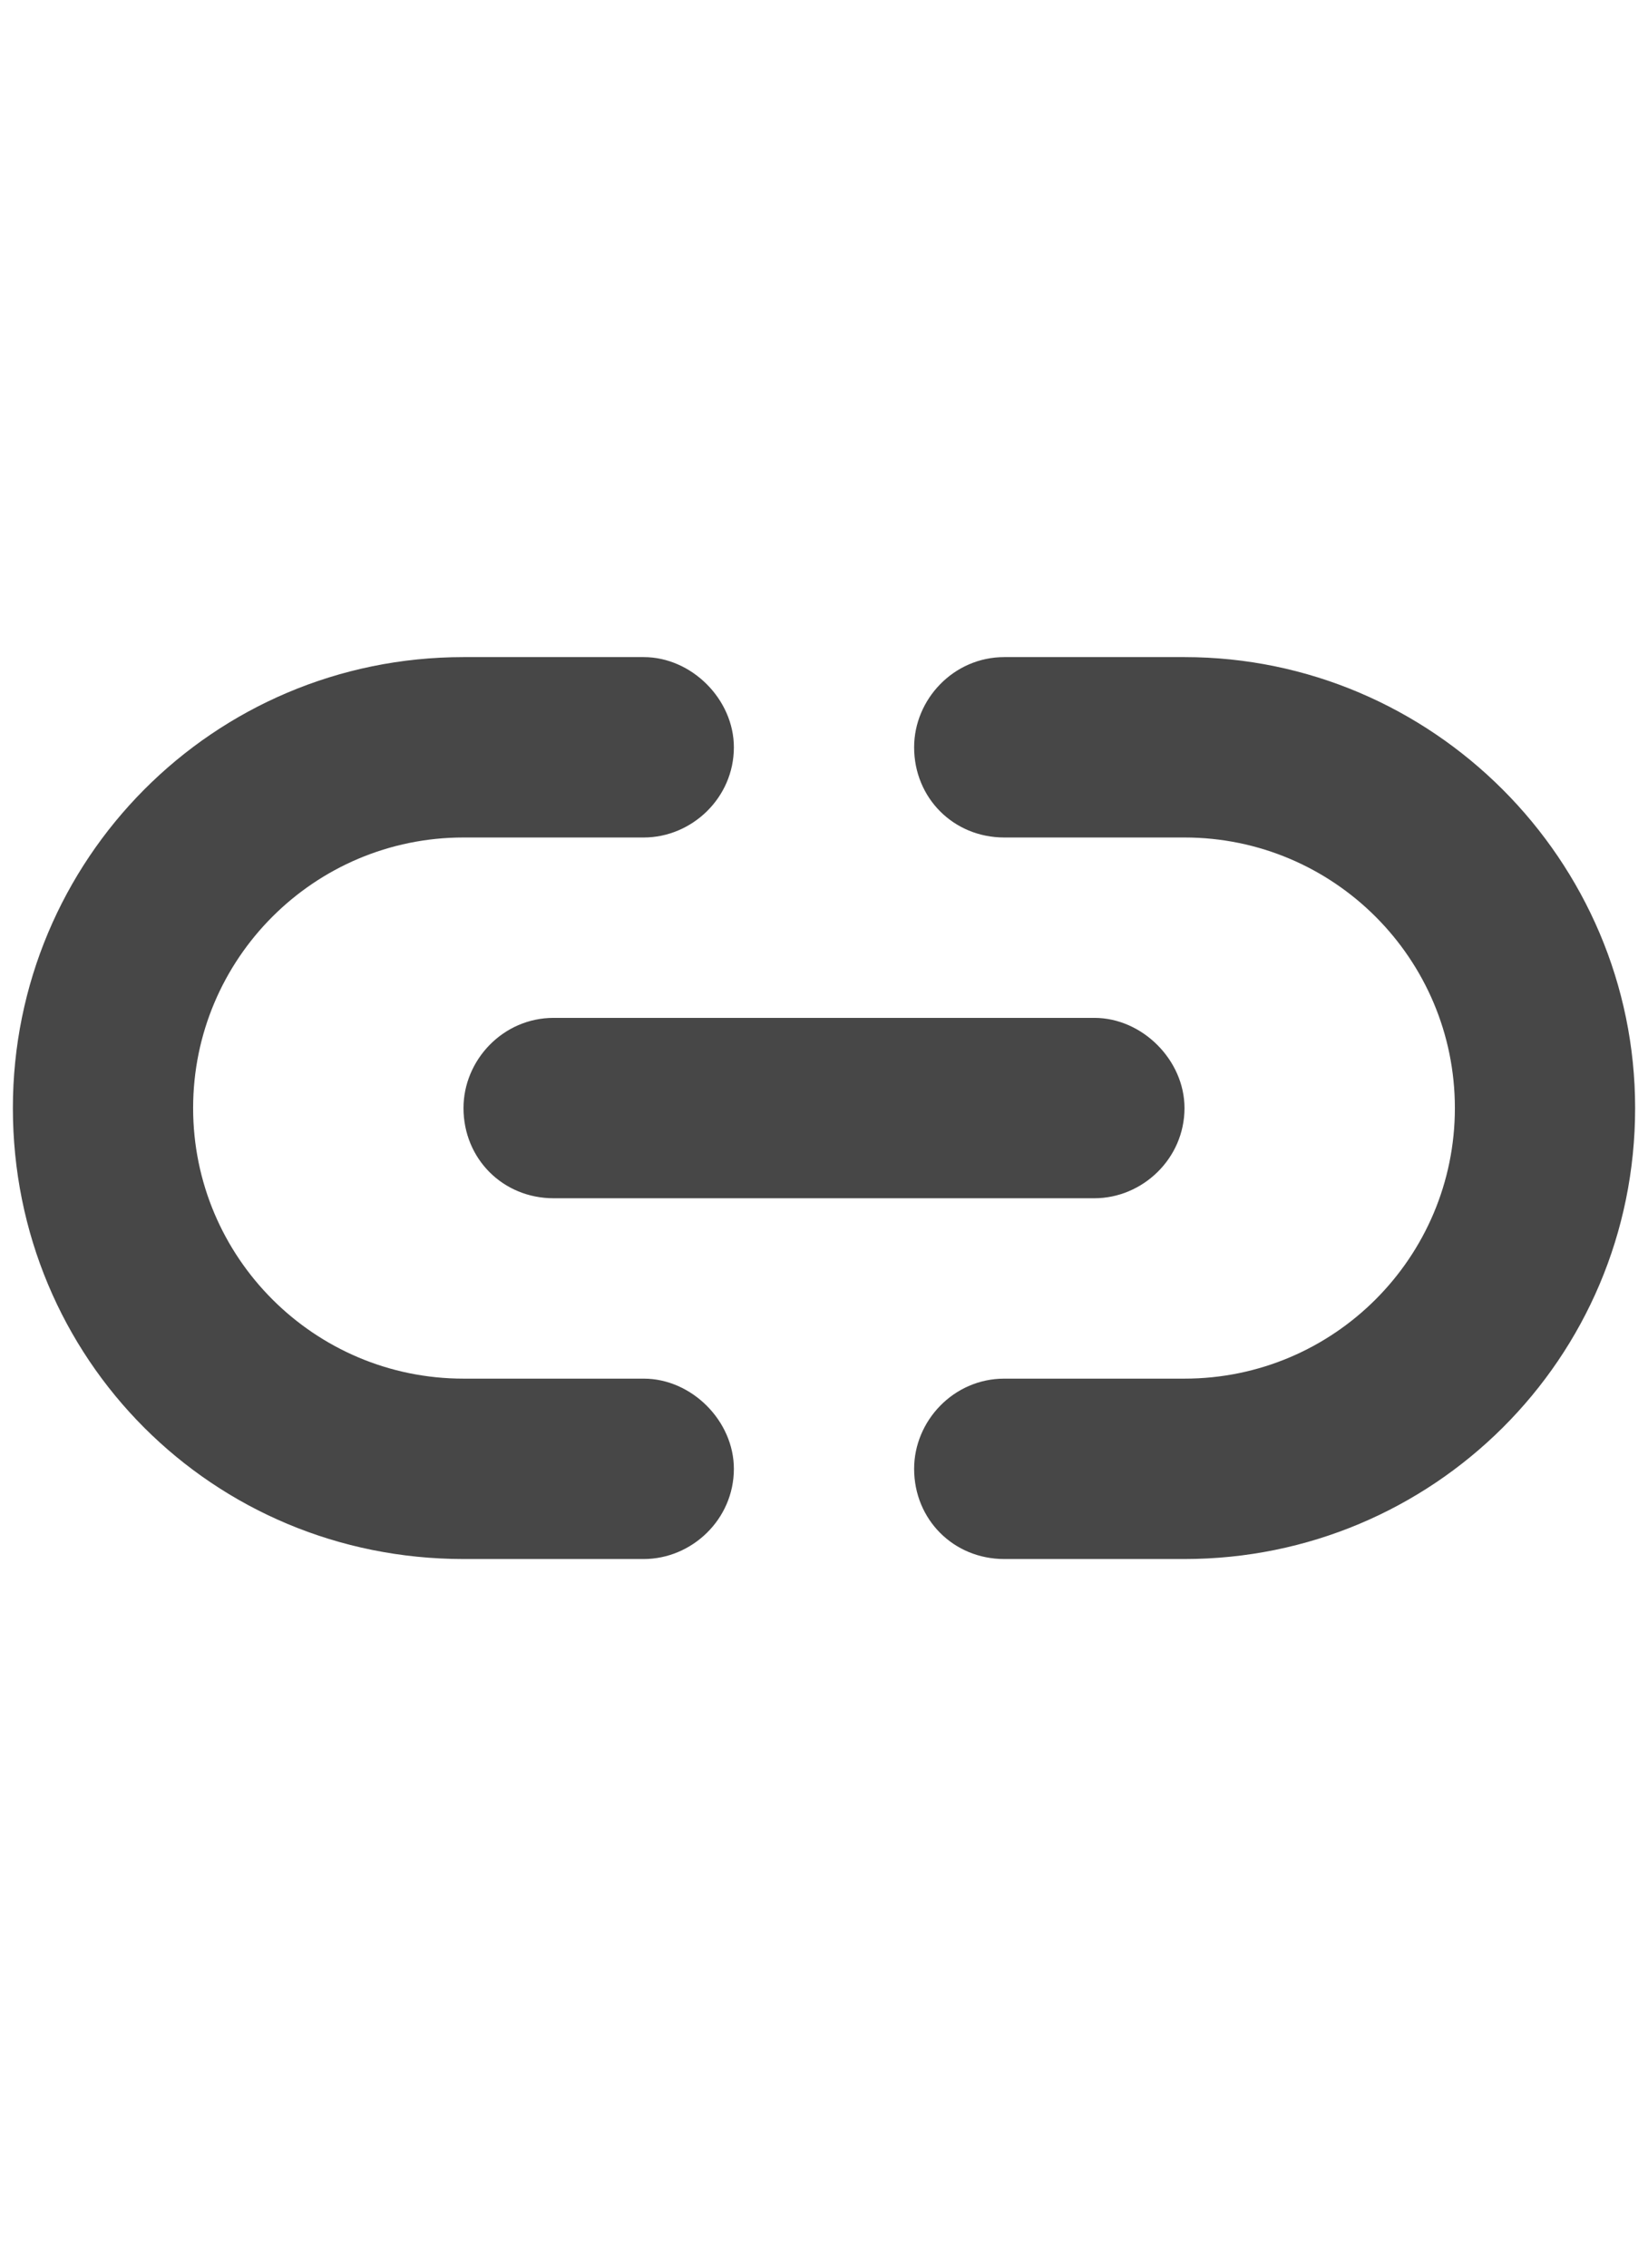 <svg width="16" height="22" viewBox="0 0 16 22" fill="none" xmlns="http://www.w3.org/2000/svg">
<g id="label-paired / sm / link-simple-sm / fill" clip-path="url(#clip0_2556_12804)">
<path id="icon" d="M0.125 10.75C0.125 8.344 2.066 6.375 4.5 6.375H6.25C6.715 6.375 7.125 6.785 7.125 7.25C7.125 7.742 6.715 8.125 6.25 8.125H4.5C3.051 8.125 1.875 9.301 1.875 10.75C1.875 12.199 3.051 13.375 4.5 13.375H6.25C6.715 13.375 7.125 13.785 7.125 14.25C7.125 14.742 6.715 15.125 6.25 15.125H4.5C2.066 15.125 0.125 13.184 0.125 10.75ZM15.875 10.75C15.875 13.184 13.906 15.125 11.5 15.125H9.75C9.258 15.125 8.875 14.742 8.875 14.25C8.875 13.785 9.258 13.375 9.75 13.375H11.5C12.949 13.375 14.125 12.199 14.125 10.75C14.125 9.301 12.949 8.125 11.5 8.125H9.75C9.258 8.125 8.875 7.742 8.875 7.25C8.875 6.785 9.258 6.375 9.75 6.375H11.5C13.906 6.375 15.875 8.344 15.875 10.75ZM5.375 9.875H10.625C11.09 9.875 11.5 10.285 11.5 10.75C11.5 11.242 11.09 11.625 10.625 11.625H5.375C4.883 11.625 4.5 11.242 4.5 10.75C4.5 10.285 4.883 9.875 5.375 9.875Z" fill="black" fill-opacity="0.72"/>
</g>
<defs>
<clipPath id="clip0_2556_12804">
<rect width="16" height="22" fill="white"/>
</clipPath>
</defs>
</svg>
